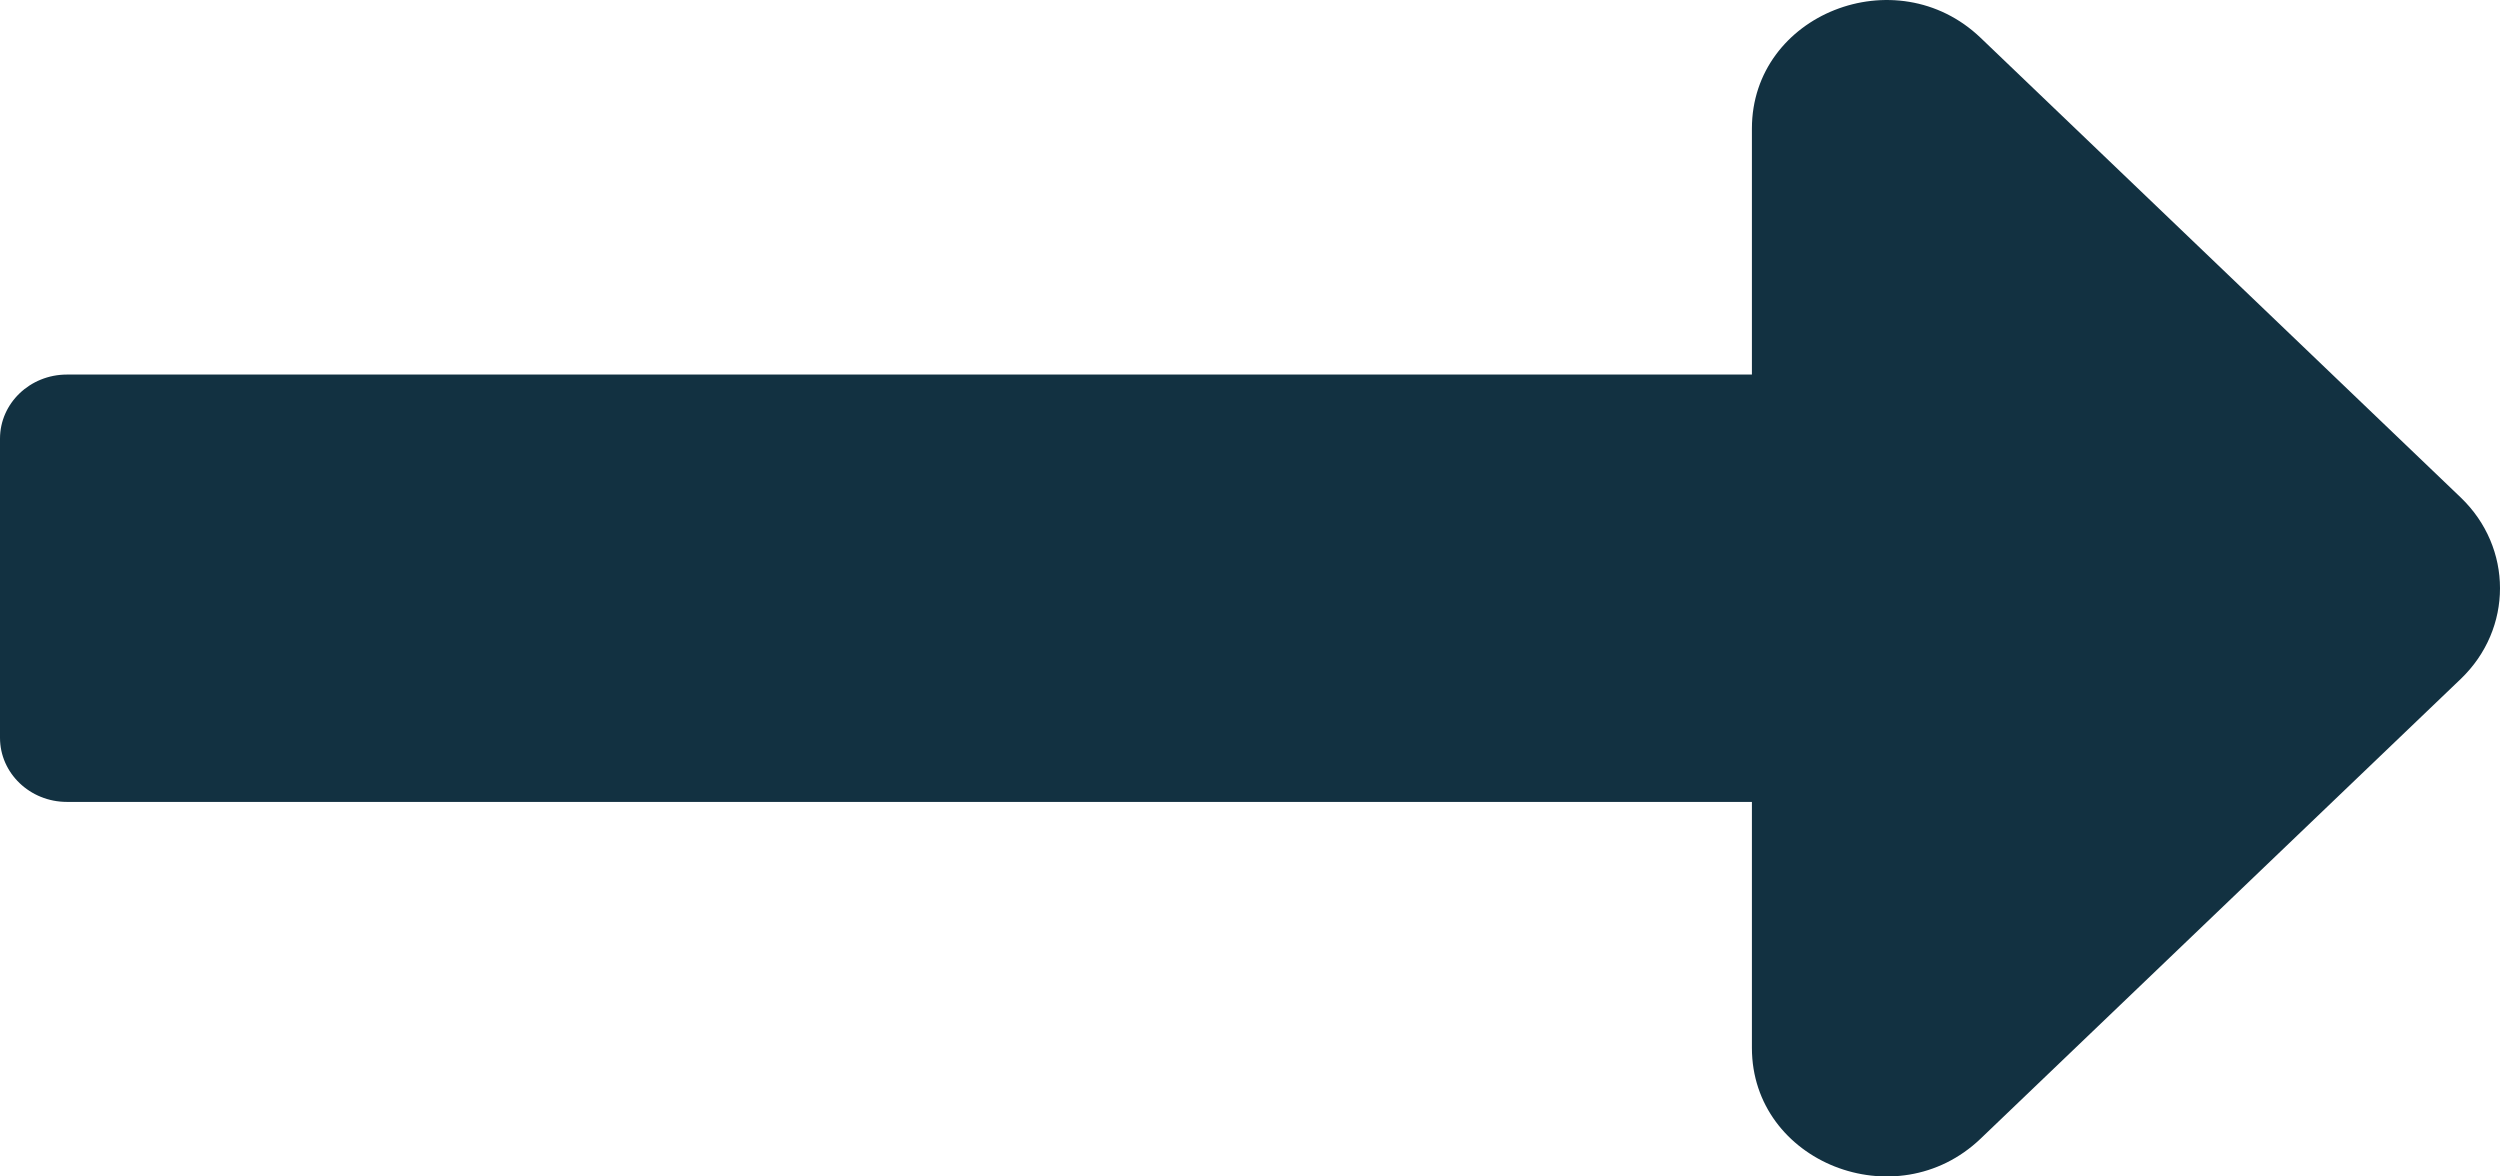 <svg width="17" height="8" viewBox="0 0 17 8" fill="none" xmlns="http://www.w3.org/2000/svg">
<path d="M11.913 2.547H0.455C0.204 2.547 0 2.742 0 2.983V5.017C0 5.258 0.204 5.453 0.455 5.453H11.913V7.126C11.913 7.903 12.894 8.292 13.468 7.743L16.733 4.617C17.089 4.276 17.089 3.724 16.733 3.383L13.468 0.257C12.894 -0.292 11.913 0.097 11.913 0.874V2.547Z" fill="#123141"/>
</svg>
